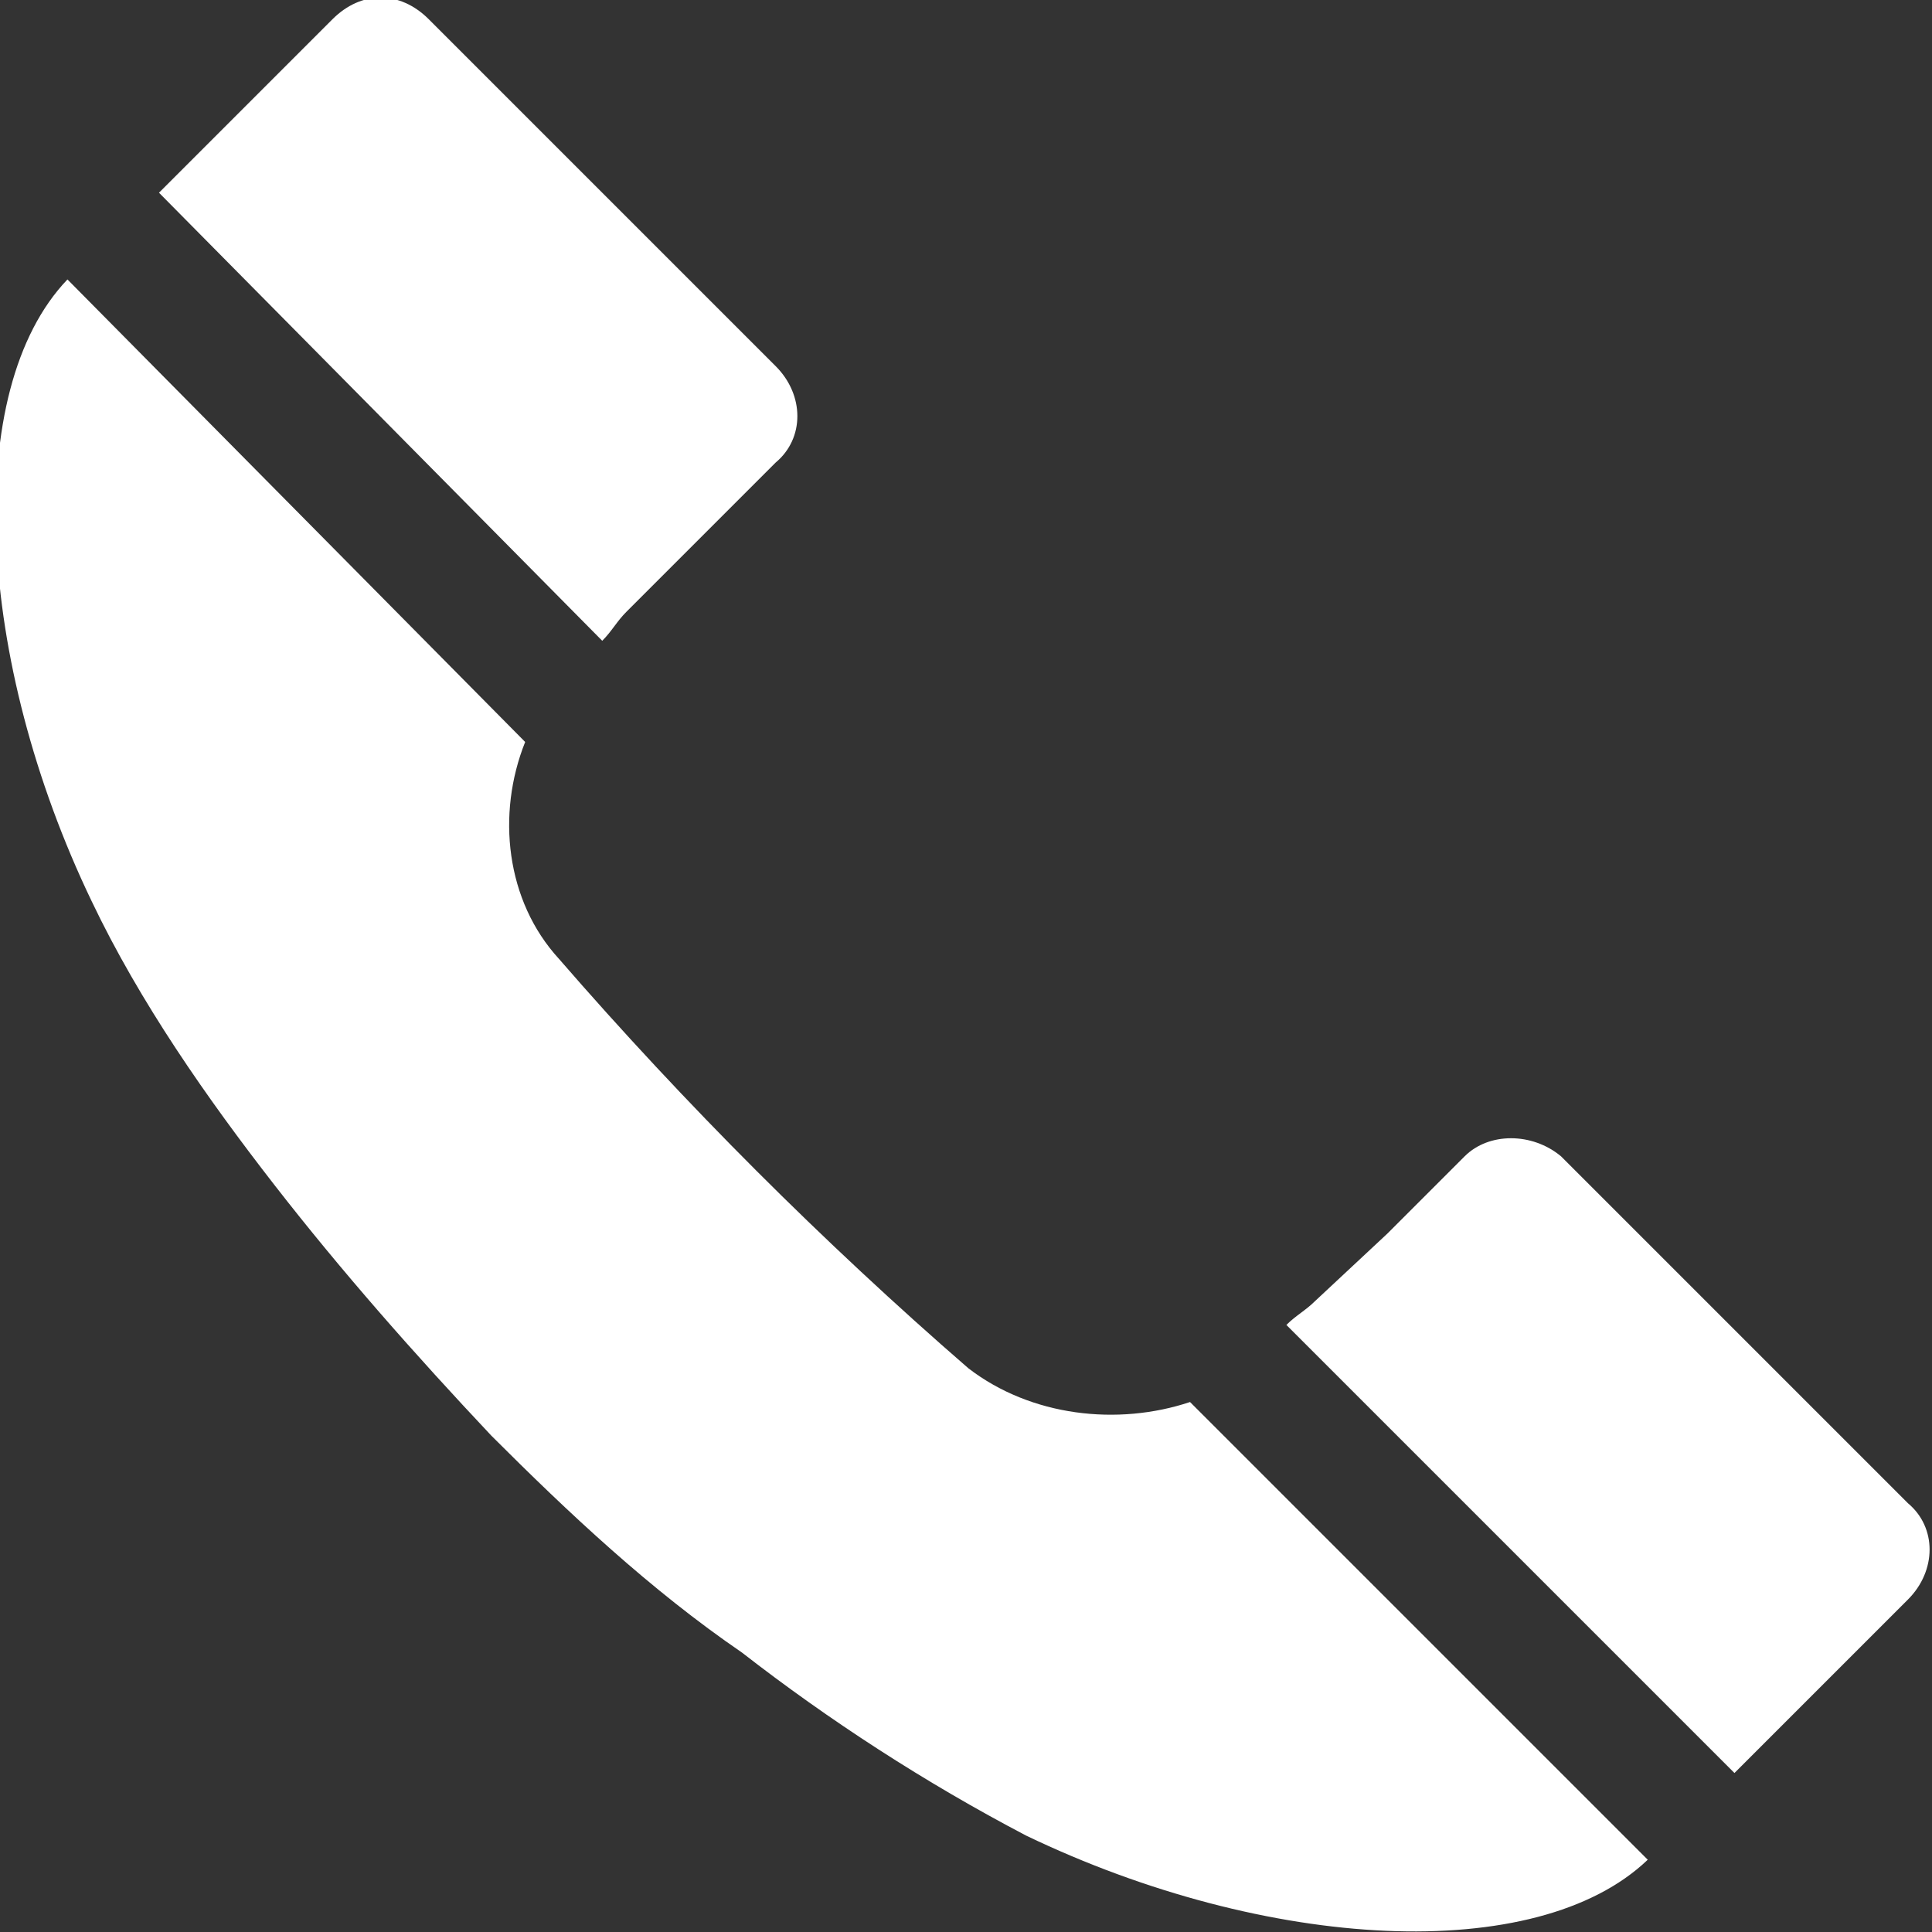 <?xml version="1.0" encoding="utf-8"?>
<!-- Generator: Adobe Illustrator 19.0.0, SVG Export Plug-In . SVG Version: 6.00 Build 0)  -->
<svg version="1.1" id="Layer_1" xmlns="http://www.w3.org/2000/svg" xmlns:xlink="http://www.w3.org/1999/xlink" x="0px" y="0px"
	 viewBox="0 0 40.1 40.1" style="enable-background:new 0 0 40.1 40.1;" xml:space="preserve">
<rect x="0" y="0" width="40.1" height="40.1" fill="#333333" stroke="none"/>
<style type="text/css">
	.st0{fill:#FFFFFF;}
</style>
<g id="XMLID_3_">
	<path id="XMLID_4_" class="st0" d="M12.5,13.3L3.3,4c1.2-1.2,2.4-2.4,3.6-3.6c0.6-0.6,1.4-0.6,2,0l7.2,7.2c0.6,0.6,0.6,1.5,0,2
		l-1.6,1.6L13,12.7C12.8,12.9,12.7,13.1,12.5,13.3z M20.1,28.4c-1.5-1.3-3-2.7-4.4-4.1c-1.4-1.4-2.8-2.9-4.1-4.4
		c-1.1-1.2-1.3-3-0.7-4.5L1.4,5.8c-2.2,2.3-1.9,7.9,0.5,12.9c1,2.1,2.4,4.1,3.8,5.9c1.4,1.8,2.9,3.5,4.5,5.2
		c1.6,1.6,3.3,3.2,5.2,4.5c1.8,1.4,3.8,2.7,5.9,3.8c5,2.4,10.6,2.7,12.9,0.5l-9.5-9.5C23.2,29.6,21.4,29.4,20.1,28.4z M39.6,31.2
		L32.4,24c-0.6-0.5-1.5-0.5-2,0h0l-1.6,1.6L27.3,27c-0.2,0.2-0.4,0.3-0.6,0.5l9.3,9.3c1.2-1.2,2.4-2.4,3.6-3.6
		C40.2,32.6,40.2,31.7,39.6,31.2z"/>
</g>
</svg>

